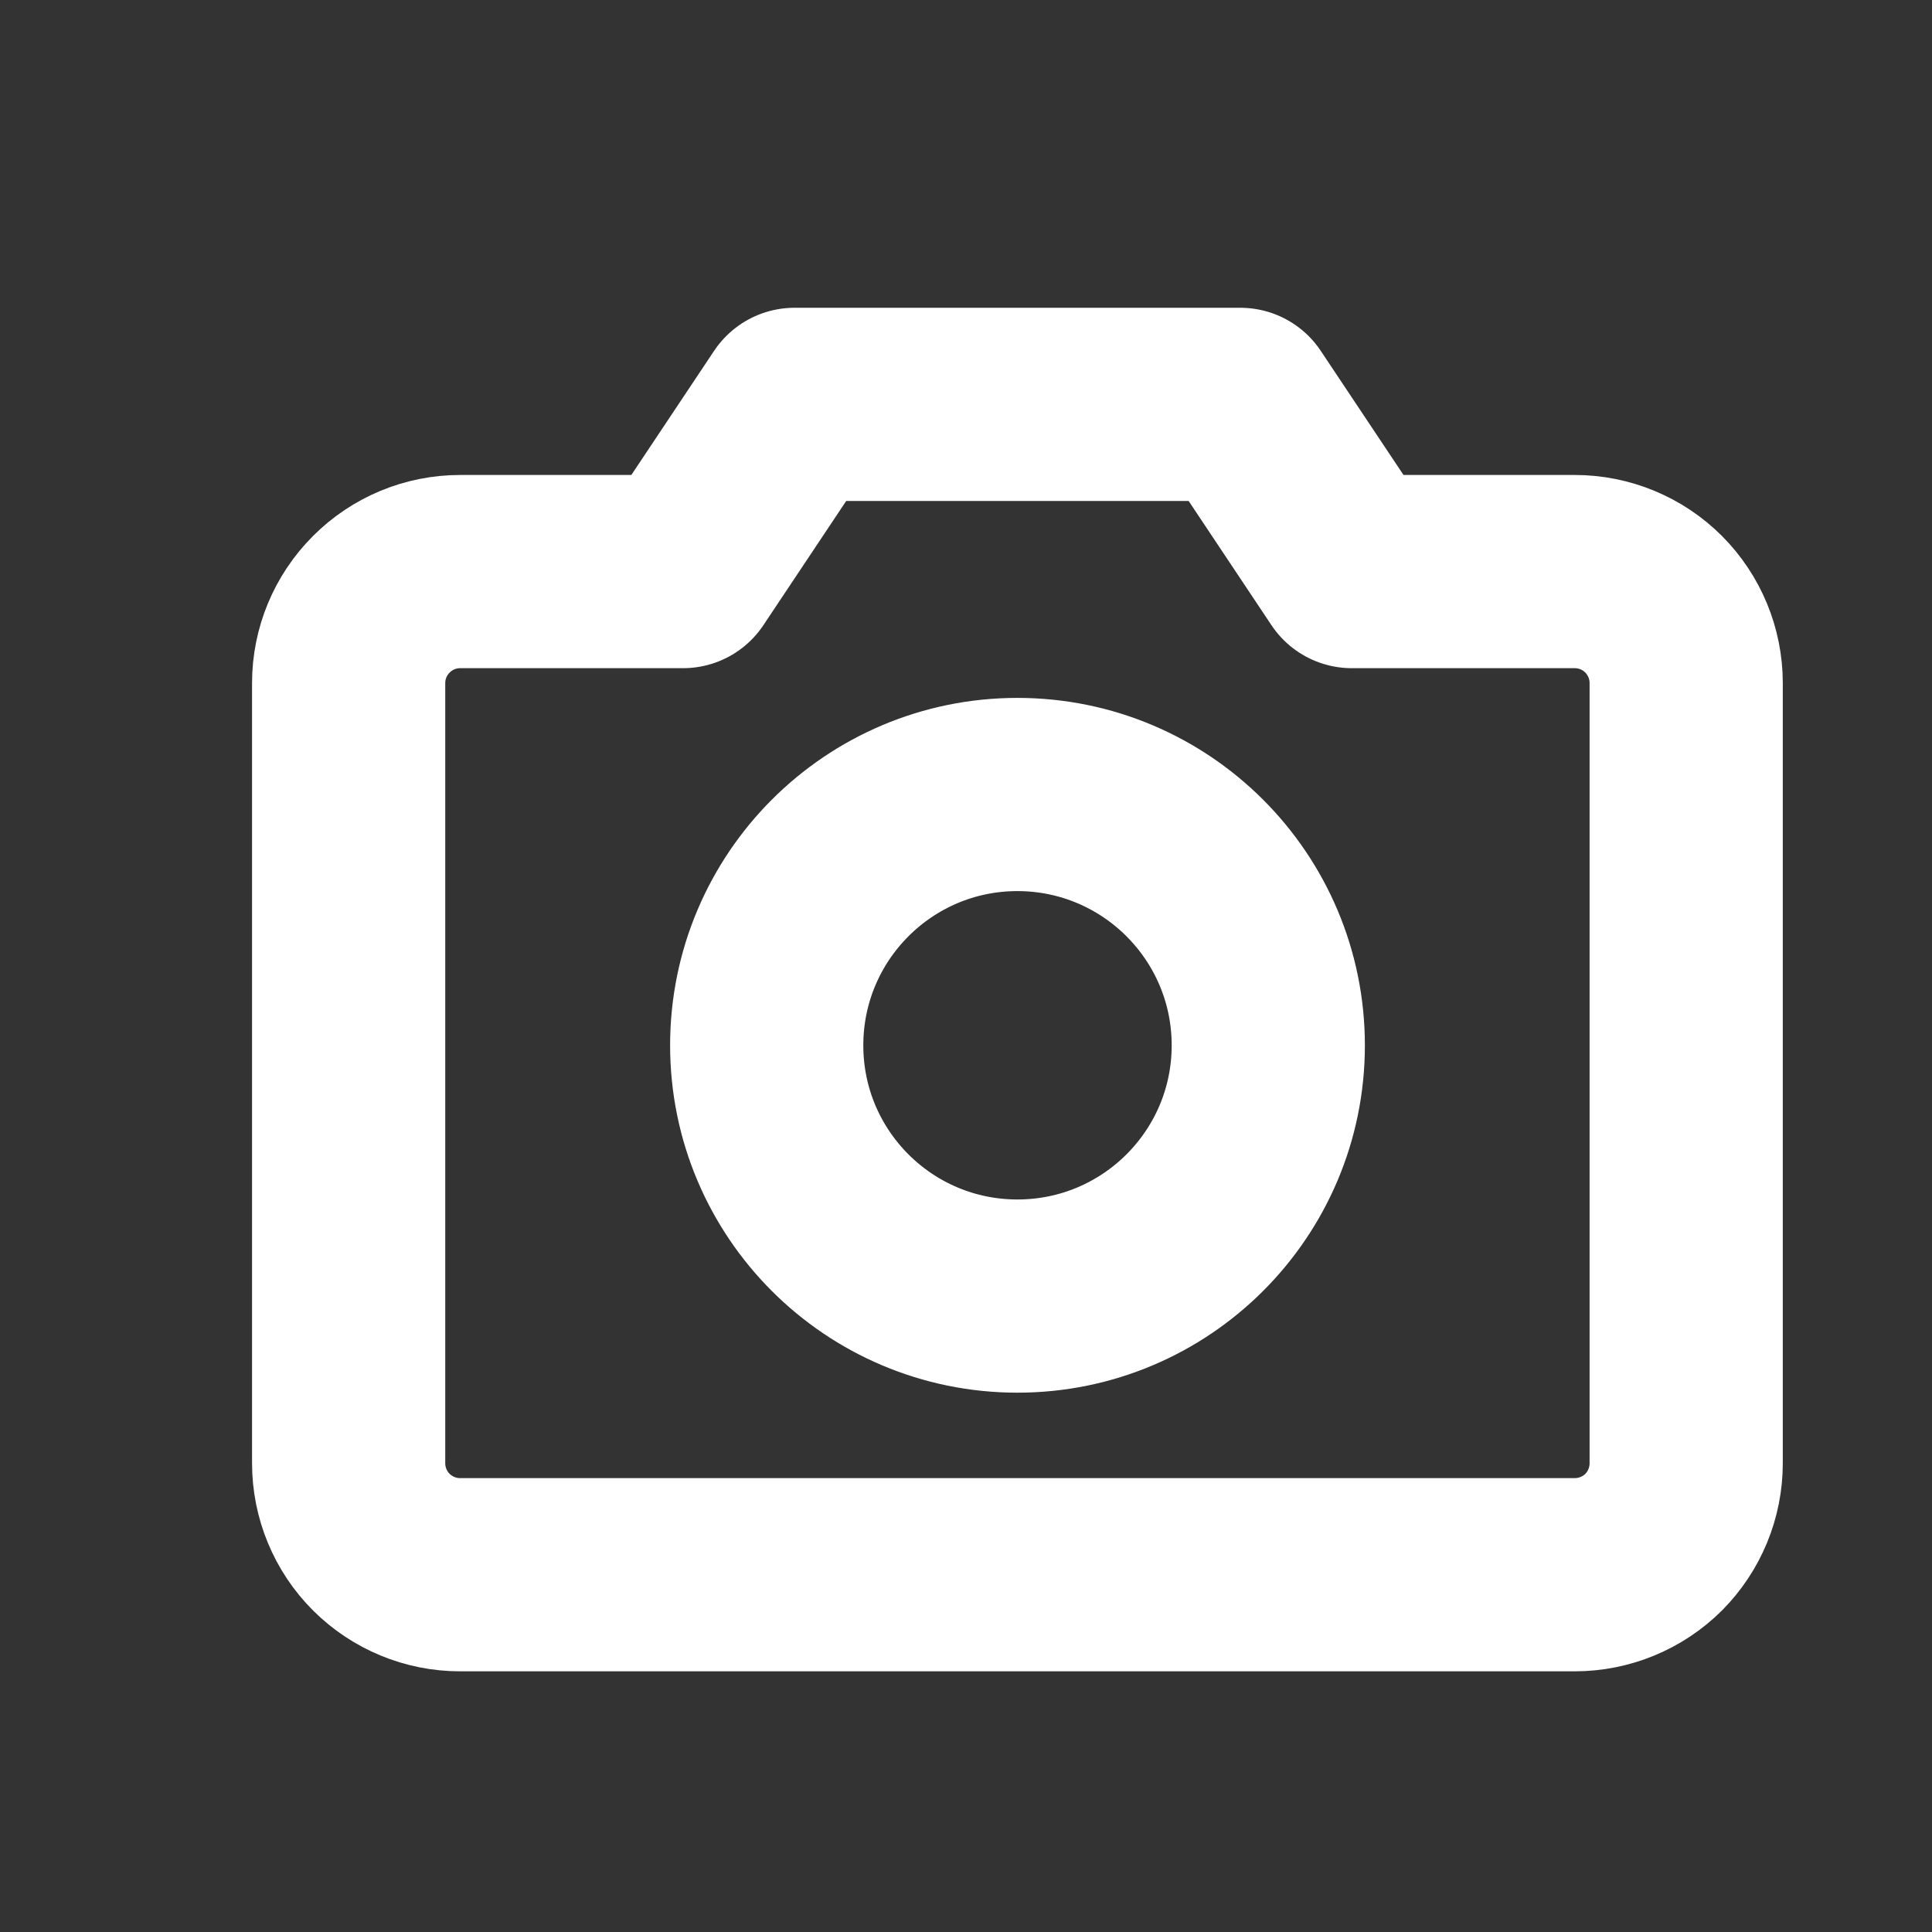 <svg width="10" height="10" viewBox="0 0 13 13" fill="none" xmlns="http://www.w3.org/2000/svg">
<rect x="0" y="0" width="13" height="13" fill="#333333" stroke="none"/>
<path d="M10.596 10.596H3.096C2.897 10.596 2.707 10.517 2.566 10.377C2.425 10.236 2.346 10.045 2.346 9.846V4.596C2.346 4.397 2.425 4.207 2.566 4.066C2.707 3.925 2.897 3.846 3.096 3.846H4.596L5.346 2.721H8.346L9.096 3.846H10.596C10.795 3.846 10.986 3.925 11.127 4.066C11.267 4.207 11.346 4.397 11.346 4.596V9.846C11.346 10.045 11.267 10.236 11.127 10.377C10.986 10.517 10.795 10.596 10.596 10.596Z" stroke="white" stroke-width="1.3" stroke-linecap="round" stroke-linejoin="round"/>
<path d="M6.846 8.721C7.778 8.721 8.534 7.966 8.534 7.034C8.534 6.102 7.778 5.346 6.846 5.346C5.914 5.346 5.159 6.102 5.159 7.034C5.159 7.966 5.914 8.721 6.846 8.721Z" stroke="white" stroke-width="1.3" stroke-linecap="round" stroke-linejoin="round"/>
</svg>
